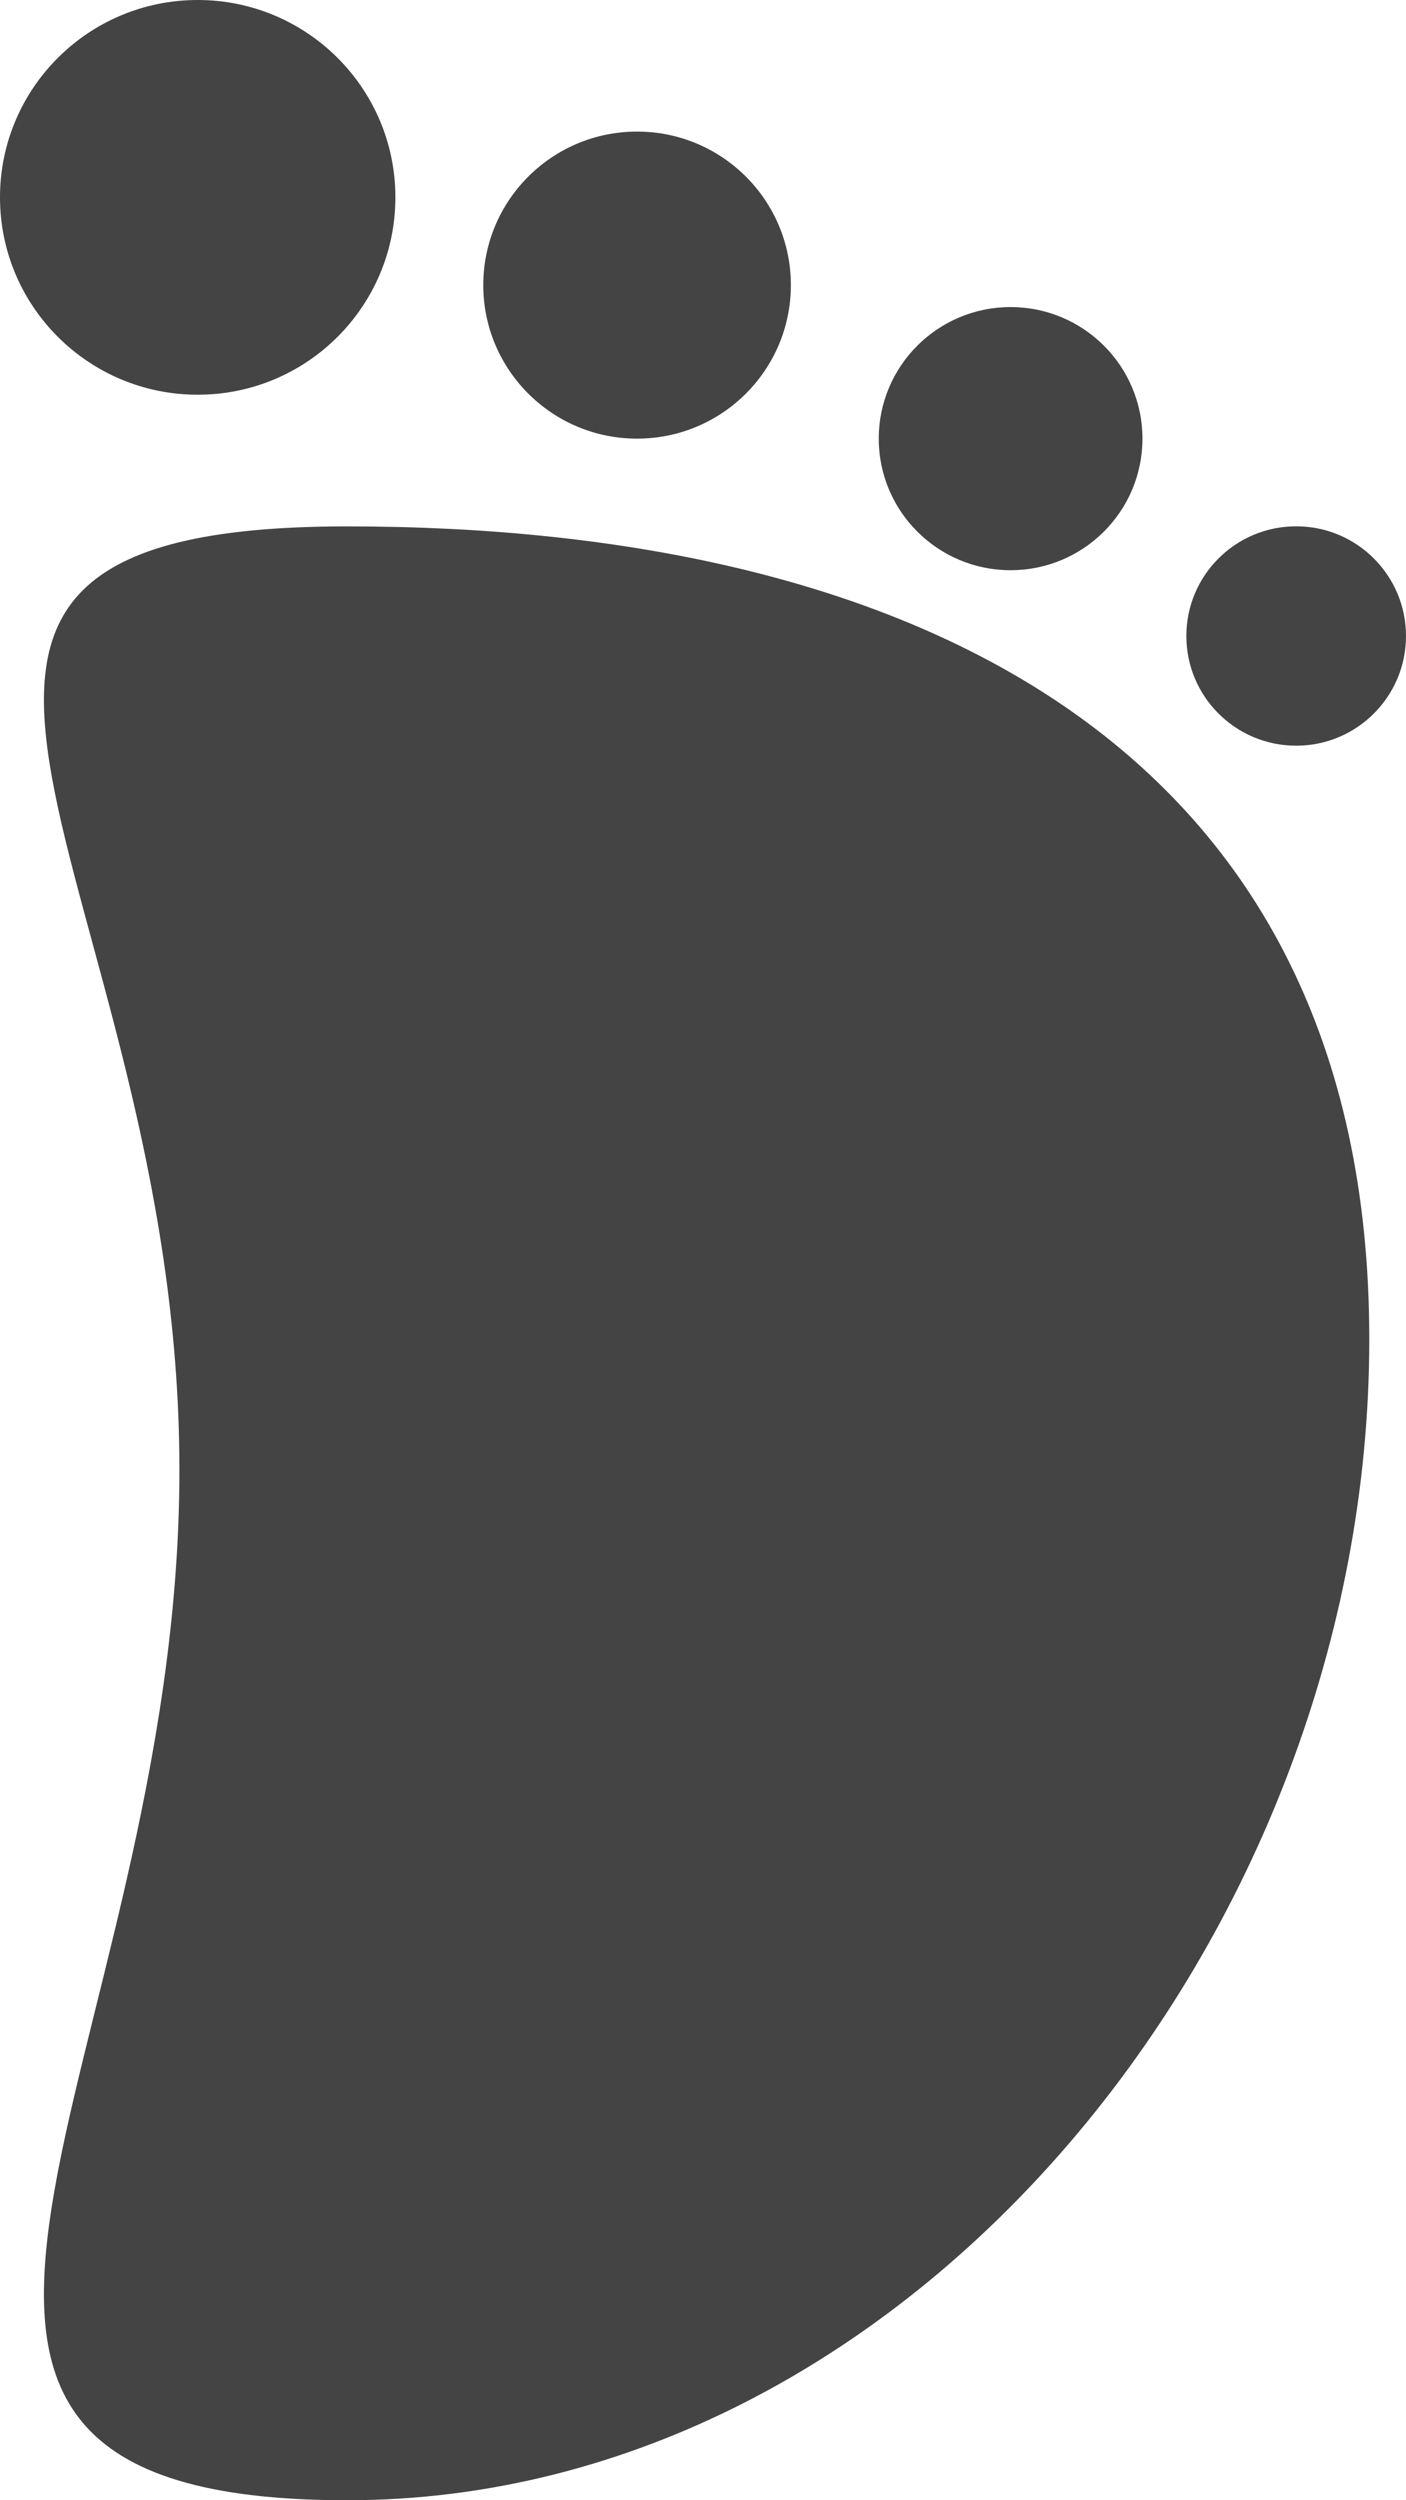 <?xml version="1.0" encoding="UTF-8"?>
<svg width="18px" height="32px" viewBox="0 0 18 32" version="1.1" xmlns="http://www.w3.org/2000/svg" xmlns:xlink="http://www.w3.org/1999/xlink">
    <!-- Generator: Sketch 46.2 (44496) - http://www.bohemiancoding.com/sketch -->
    <title>Group 5</title>
    <desc>Created with Sketch.</desc>
    <defs></defs>
    <g id="Welcome" stroke="none" stroke-width="1" fill="none" fill-rule="evenodd">
        <g id="Desktop" transform="translate(-40, -2488)" fill="#444444">
            <g id="Group-5" transform="translate(40, 2488)">
                <ellipse id="Oval-Copy-32" cx="2.531" cy="2.526" rx="2.531" ry="2.526"></ellipse>
                <ellipse id="Oval-Copy-33" cx="8.156" cy="3.649" rx="1.969" ry="1.965"></ellipse>
                <ellipse id="Oval-Copy-34" cx="12.938" cy="5.614" rx="1.688" ry="1.684"></ellipse>
                <ellipse id="Oval-Copy-35" cx="16.594" cy="8.14" rx="1.406" ry="1.404"></ellipse>
                <path d="M4.444,32 C11.671,32 17.53,24.741 17.53,17.141 C17.53,9.541 11.671,6.737 4.444,6.737 C-2.783,6.737 2.297,11.213 2.297,18.813 C2.297,26.413 -2.783,32 4.444,32 Z" id="Oval-2-Copy-9"></path>
            </g>
        </g>
    </g>
</svg>